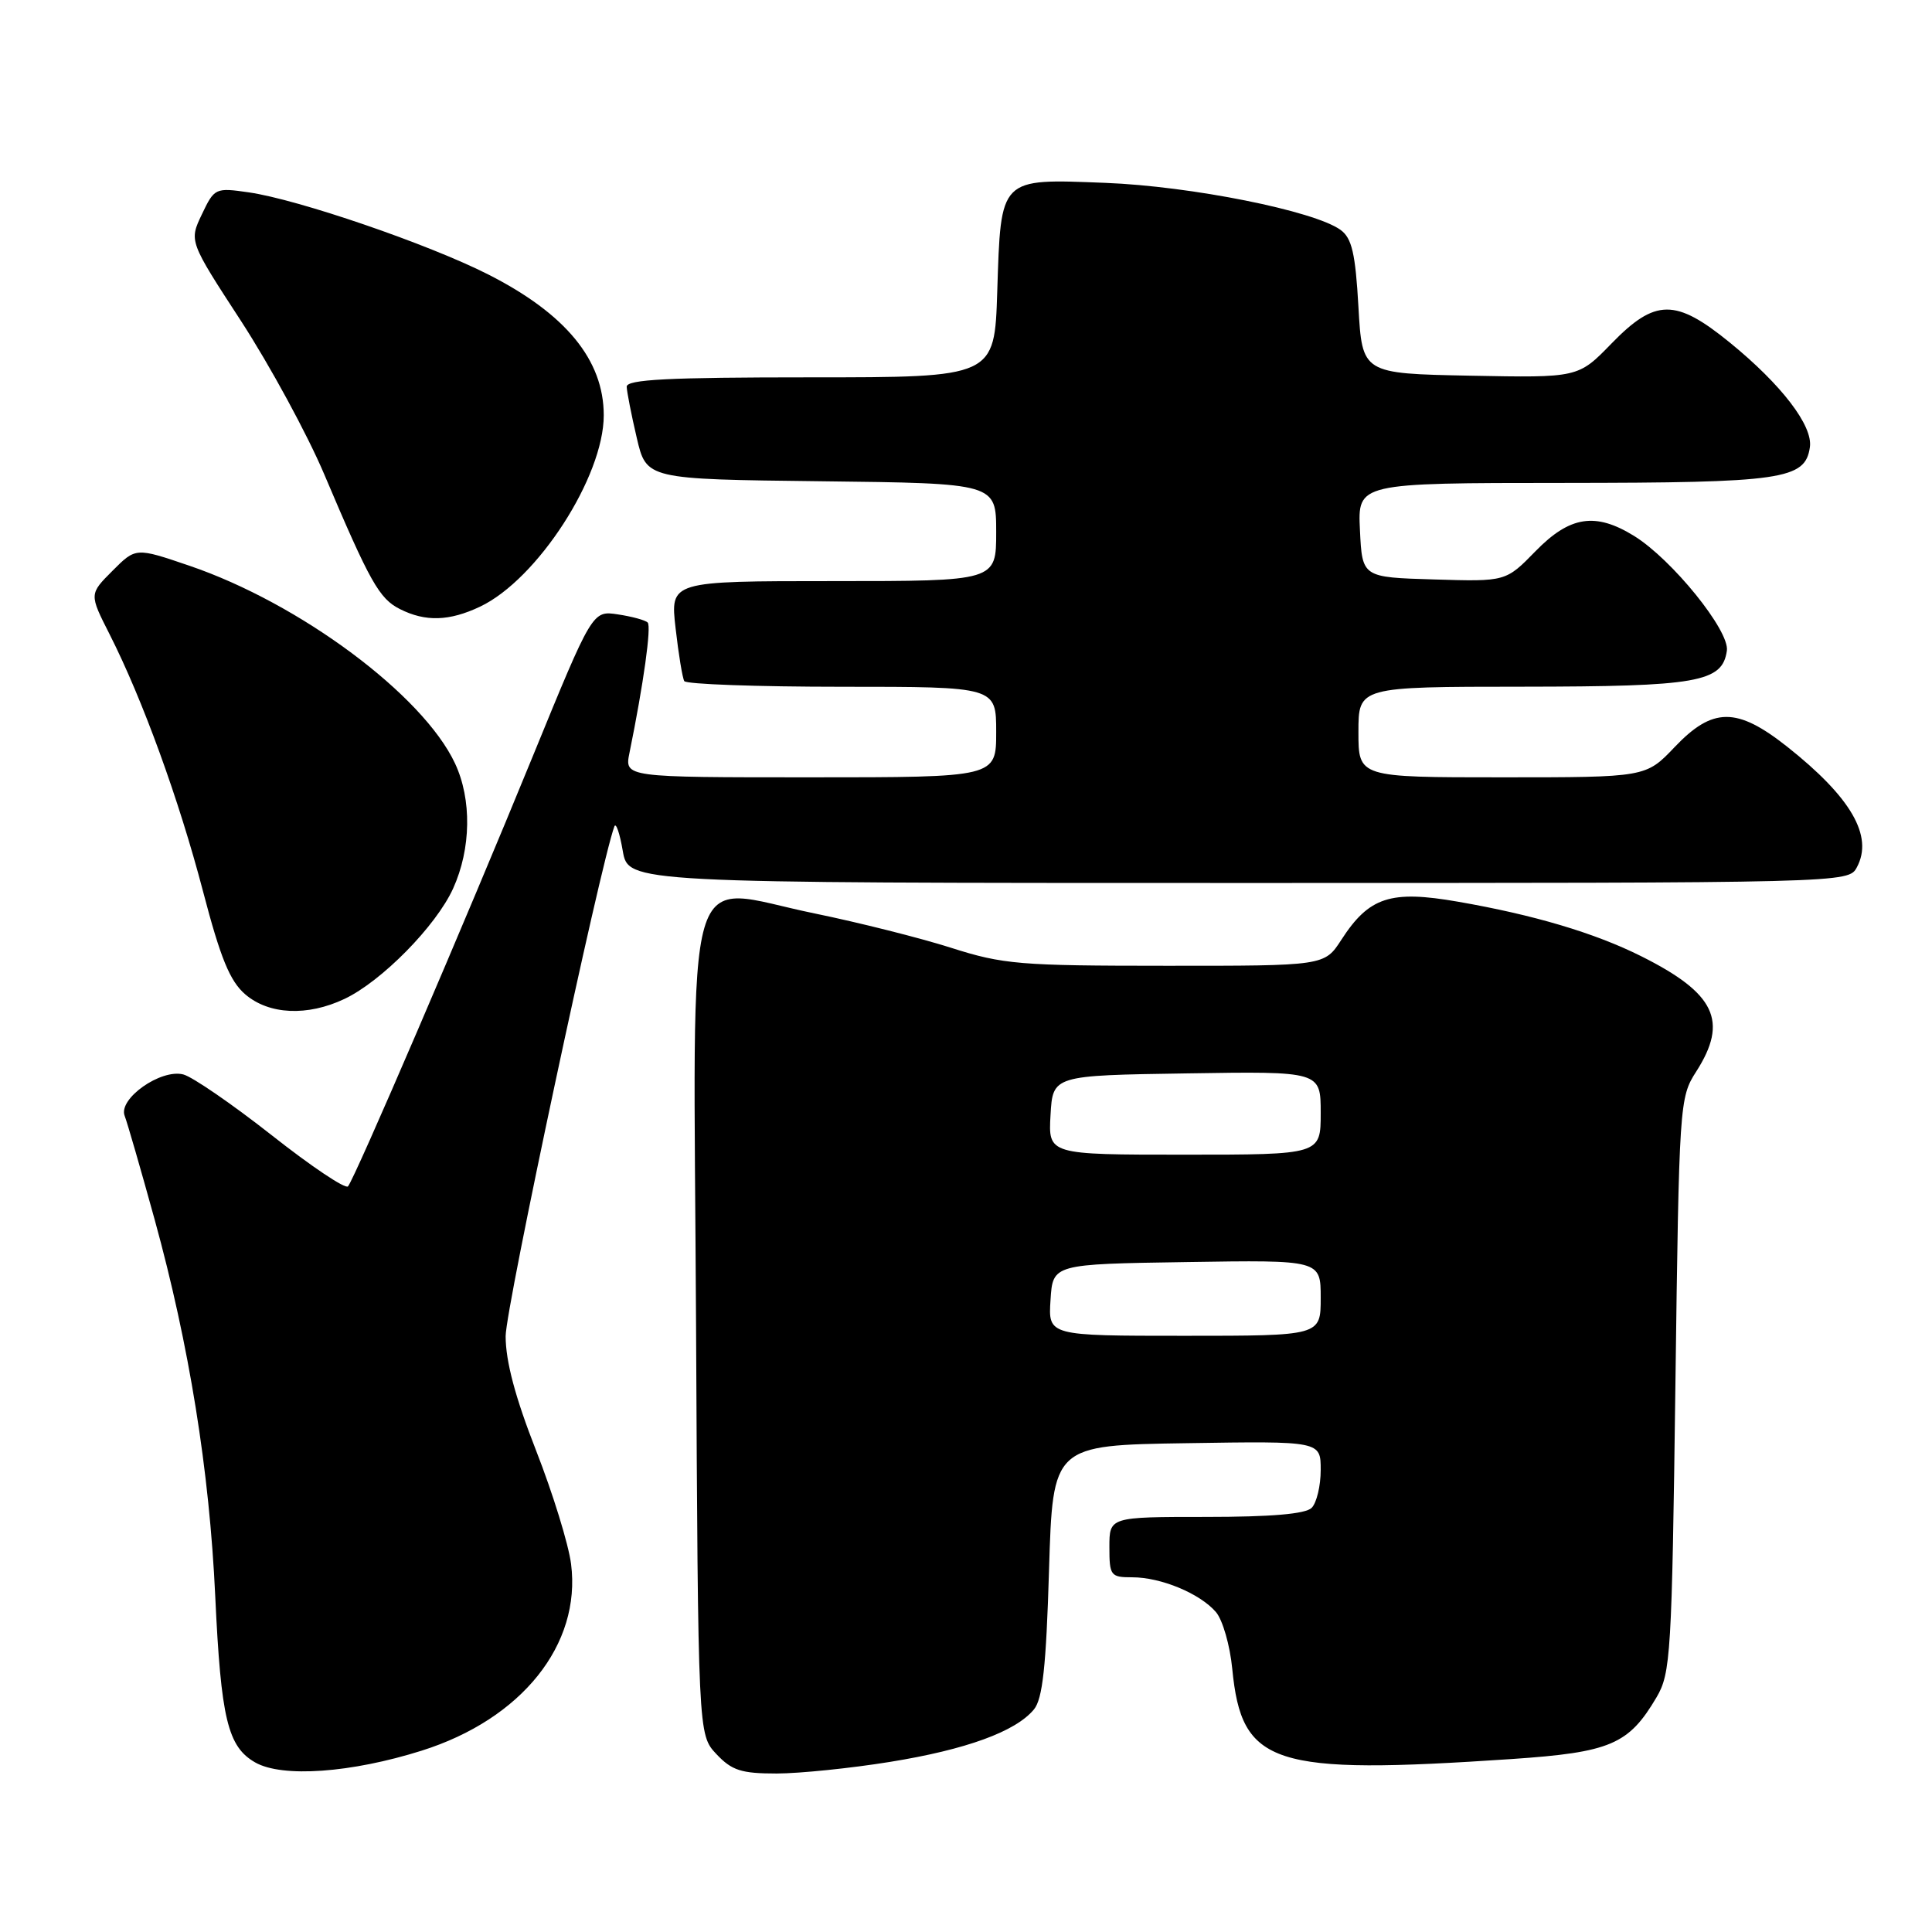 <?xml version="1.0" encoding="UTF-8" standalone="no"?>
<!DOCTYPE svg PUBLIC "-//W3C//DTD SVG 1.1//EN" "http://www.w3.org/Graphics/SVG/1.1/DTD/svg11.dtd" >
<svg xmlns="http://www.w3.org/2000/svg" xmlns:xlink="http://www.w3.org/1999/xlink" version="1.1" viewBox="0 0 256 256">
 <g >
 <path fill="currentColor"
d=" M 55.88 231.97 C 69.13 227.79 77.03 217.92 75.67 207.24 C 75.34 204.63 73.25 197.87 71.04 192.22 C 68.28 185.18 67.00 180.39 67.00 177.05 C 67.00 173.30 79.55 114.50 81.41 109.50 C 81.62 108.95 82.12 110.41 82.52 112.75 C 83.26 117.00 83.26 117.00 164.09 117.00 C 244.93 117.00 244.93 117.00 246.05 114.91 C 248.26 110.78 245.28 105.64 236.77 98.91 C 230.13 93.67 226.94 93.69 221.89 99.00 C 218.08 103.00 218.08 103.00 199.04 103.00 C 180.00 103.00 180.00 103.00 180.00 97.00 C 180.00 91.00 180.00 91.00 201.75 90.99 C 224.98 90.97 228.22 90.40 228.82 86.22 C 229.20 83.58 221.55 74.12 216.52 71.01 C 211.40 67.85 208.02 68.37 203.47 73.03 C 199.53 77.07 199.53 77.07 190.01 76.78 C 180.50 76.50 180.50 76.50 180.20 70.25 C 179.90 64.00 179.90 64.00 207.20 63.99 C 236.25 63.97 239.20 63.54 239.82 59.25 C 240.23 56.41 236.07 50.98 229.21 45.39 C 222.01 39.53 219.33 39.55 213.52 45.53 C 209.12 50.06 209.12 50.06 194.81 49.78 C 180.50 49.50 180.50 49.50 180.00 40.67 C 179.60 33.57 179.13 31.56 177.64 30.47 C 174.17 27.94 157.82 24.67 146.46 24.23 C 132.37 23.68 132.63 23.42 132.14 38.65 C 131.78 50.00 131.78 50.00 107.39 50.00 C 88.52 50.00 83.01 50.28 83.04 51.25 C 83.07 51.94 83.66 54.98 84.37 58.00 C 85.65 63.50 85.65 63.50 108.83 63.77 C 132.00 64.04 132.00 64.04 132.00 70.52 C 132.00 77.00 132.00 77.00 110.40 77.00 C 88.80 77.00 88.80 77.00 89.52 83.25 C 89.91 86.69 90.43 89.84 90.67 90.25 C 90.92 90.66 100.32 91.00 111.56 91.00 C 132.00 91.00 132.00 91.00 132.00 97.00 C 132.00 103.00 132.00 103.00 107.38 103.00 C 82.75 103.00 82.75 103.00 83.41 99.75 C 85.28 90.58 86.33 83.00 85.82 82.49 C 85.51 82.17 83.73 81.69 81.87 81.41 C 78.50 80.90 78.50 80.90 70.60 100.20 C 61.54 122.36 47.01 156.17 46.11 157.20 C 45.77 157.59 41.22 154.54 36.00 150.42 C 30.77 146.31 25.51 142.69 24.29 142.37 C 21.30 141.60 15.63 145.60 16.52 147.86 C 16.87 148.76 18.66 154.96 20.50 161.63 C 25.07 178.23 27.75 194.86 28.52 211.50 C 29.28 227.75 30.17 231.46 33.83 233.54 C 37.42 235.57 46.52 234.92 55.88 231.97 Z  M 117.93 233.46 C 128.03 231.83 134.58 229.44 137.00 226.51 C 138.15 225.12 138.62 220.82 139.00 208.10 C 139.50 191.50 139.50 191.50 157.25 191.23 C 175.00 190.95 175.00 190.95 175.00 194.78 C 175.00 196.88 174.46 199.14 173.80 199.80 C 172.99 200.61 168.42 201.00 159.80 201.00 C 147.00 201.00 147.00 201.00 147.00 205.00 C 147.00 208.79 147.16 209.00 150.03 209.00 C 153.84 209.00 159.01 211.15 161.12 213.61 C 162.01 214.65 162.98 218.03 163.28 221.13 C 164.53 233.92 168.54 235.22 200.33 233.08 C 213.39 232.19 215.81 231.16 219.50 224.90 C 221.38 221.71 221.53 219.20 222.00 183.50 C 222.49 146.24 222.54 145.43 224.75 142.00 C 229.05 135.29 227.30 131.62 217.46 126.70 C 211.30 123.62 203.26 121.23 193.19 119.48 C 184.25 117.92 181.41 118.85 177.74 124.52 C 175.50 127.98 175.50 127.98 154.50 127.97 C 135.12 127.97 132.92 127.79 126.00 125.58 C 121.88 124.27 113.76 122.23 107.96 121.04 C 90.24 117.42 91.90 111.67 92.23 175.40 C 92.50 229.84 92.50 229.84 94.92 232.42 C 96.97 234.60 98.22 235.00 102.92 235.00 C 105.99 234.99 112.74 234.30 117.93 233.46 Z  M 45.65 132.36 C 50.57 130.03 57.79 122.69 60.04 117.73 C 62.43 112.46 62.53 105.93 60.29 101.15 C 56.04 92.08 39.74 79.95 25.09 74.96 C 17.99 72.54 17.99 72.54 14.91 75.63 C 11.82 78.72 11.82 78.72 14.52 84.04 C 18.90 92.69 23.71 105.93 26.90 118.10 C 29.22 126.97 30.46 130.00 32.49 131.75 C 35.64 134.46 40.74 134.69 45.65 132.36 Z  M 63.62 80.38 C 71.21 76.77 80.00 63.17 80.00 55.03 C 80.00 47.70 74.96 41.57 64.66 36.35 C 56.72 32.33 39.53 26.44 32.97 25.49 C 28.54 24.85 28.41 24.91 26.75 28.40 C 25.05 31.96 25.05 31.96 31.96 42.57 C 35.75 48.41 40.71 57.53 42.96 62.84 C 49.02 77.14 50.25 79.33 53.00 80.71 C 56.38 82.41 59.53 82.32 63.62 80.38 Z  M 139.20 172.25 C 139.50 167.50 139.50 167.50 157.25 167.23 C 175.00 166.95 175.00 166.95 175.00 171.98 C 175.00 177.00 175.00 177.00 156.95 177.00 C 138.89 177.00 138.89 177.00 139.20 172.25 Z  M 139.20 147.75 C 139.50 142.50 139.50 142.50 157.25 142.23 C 175.00 141.95 175.00 141.95 175.00 147.48 C 175.00 153.00 175.00 153.00 156.95 153.00 C 138.90 153.00 138.90 153.00 139.20 147.75 Z "/>
</g>
</svg>